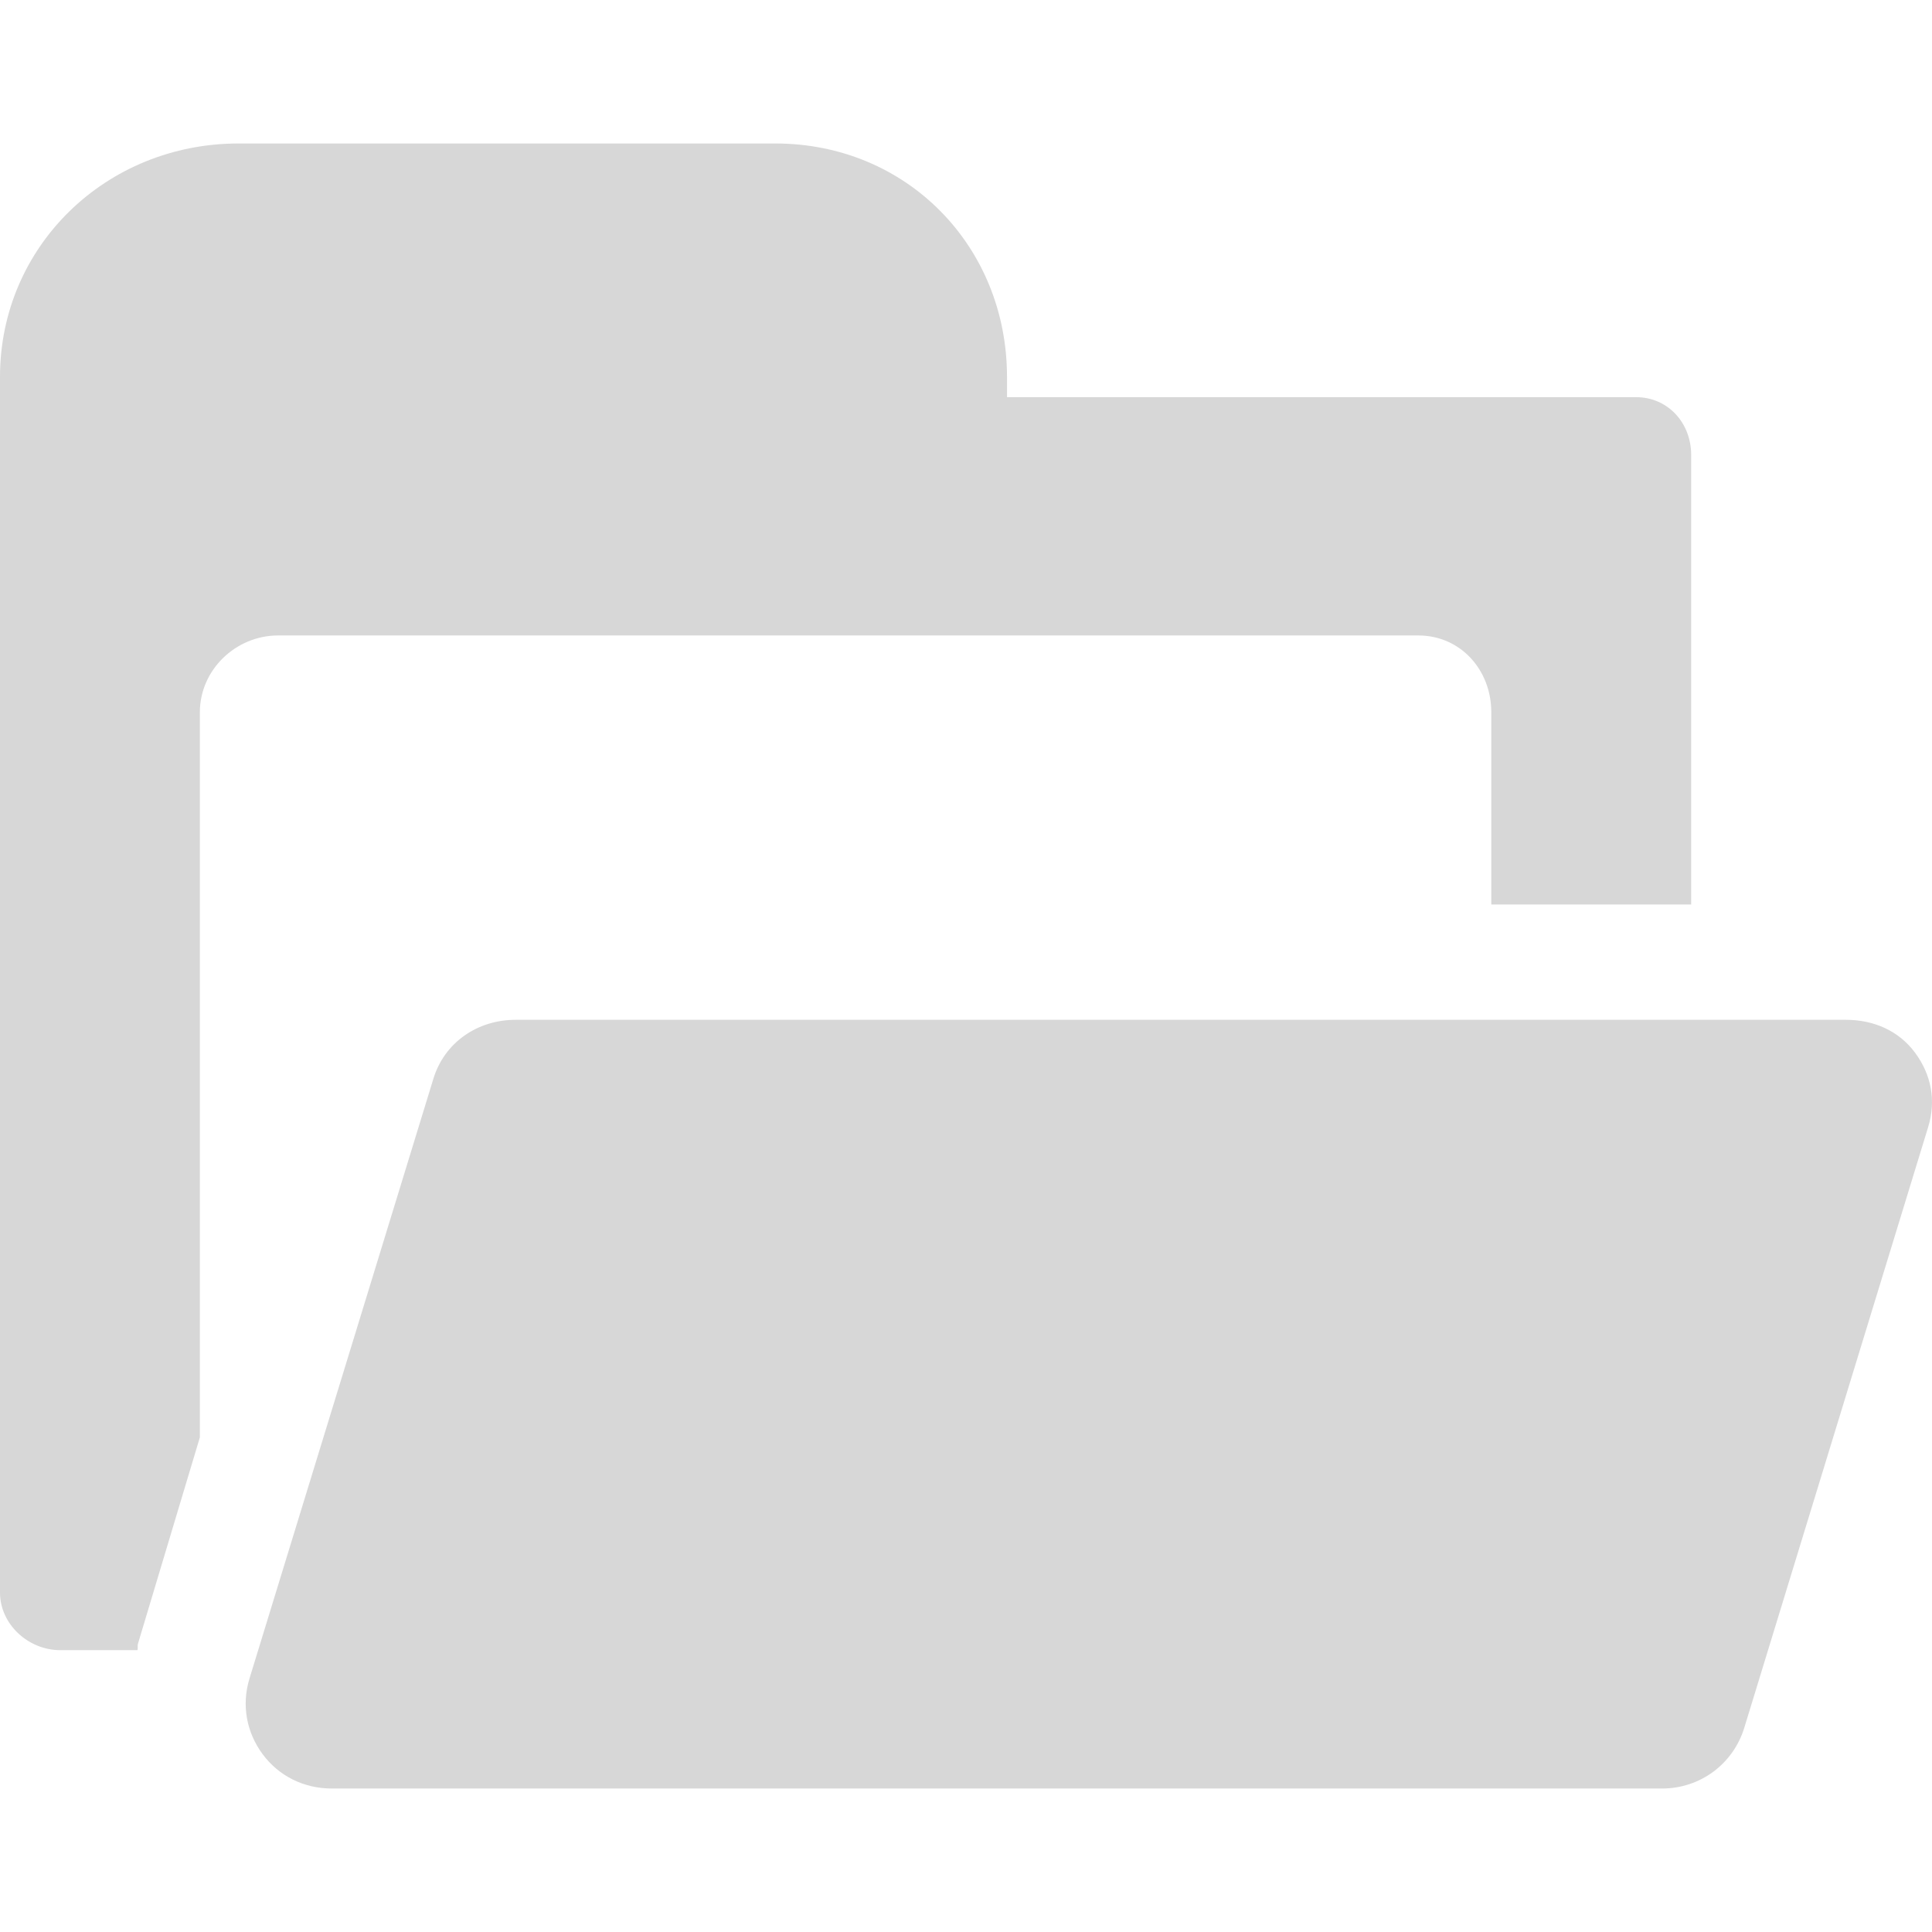 <?xml version="1.0"?>
<svg xmlns="http://www.w3.org/2000/svg" xmlns:xlink="http://www.w3.org/1999/xlink" version="1.1" id="Capa_1" x="0px" y="0px" viewBox="0 0 251.33 251.33" style="enable-background:new 0 0 251.33 251.33;" xml:space="preserve" width="512px" height="512px"><g><path d="M67.072,132.665h173.065c3.583,0,6.86,1.402,8.991,4.283c2.13,2.88,2.751,6.247,1.701,9.673l-23.917,78.134  c-1.449,4.731-5.747,7.91-10.694,7.91H43.154c-3.583,0-6.86-1.59-8.991-4.47c-2.131-2.881-2.751-6.436-1.702-9.861l23.919-78.01  C57.827,135.594,62.125,132.665,67.072,132.665z M17.951,213.818L26,186.979V92.655c0-5.509,4.668-9.99,10.177-9.99H184.49  c5.509,0,9.51,4.481,9.51,9.99v25.01h26v-58.5c0-4.143-3.024-7.5-7.167-7.5H131v-2.633c0-17.028-13.057-30.367-30.15-30.367H31.033  C13.818,18.665,0,32.004,0,49.032v158.133c0,4.143,3.69,7.5,7.833,7.5h10.052C17.961,214.383,17.864,214.1,17.951,213.818z" data-original="#000000" class="active-path" data-old_color="#000000" fill="#D7D7D7"/></g> </svg>
